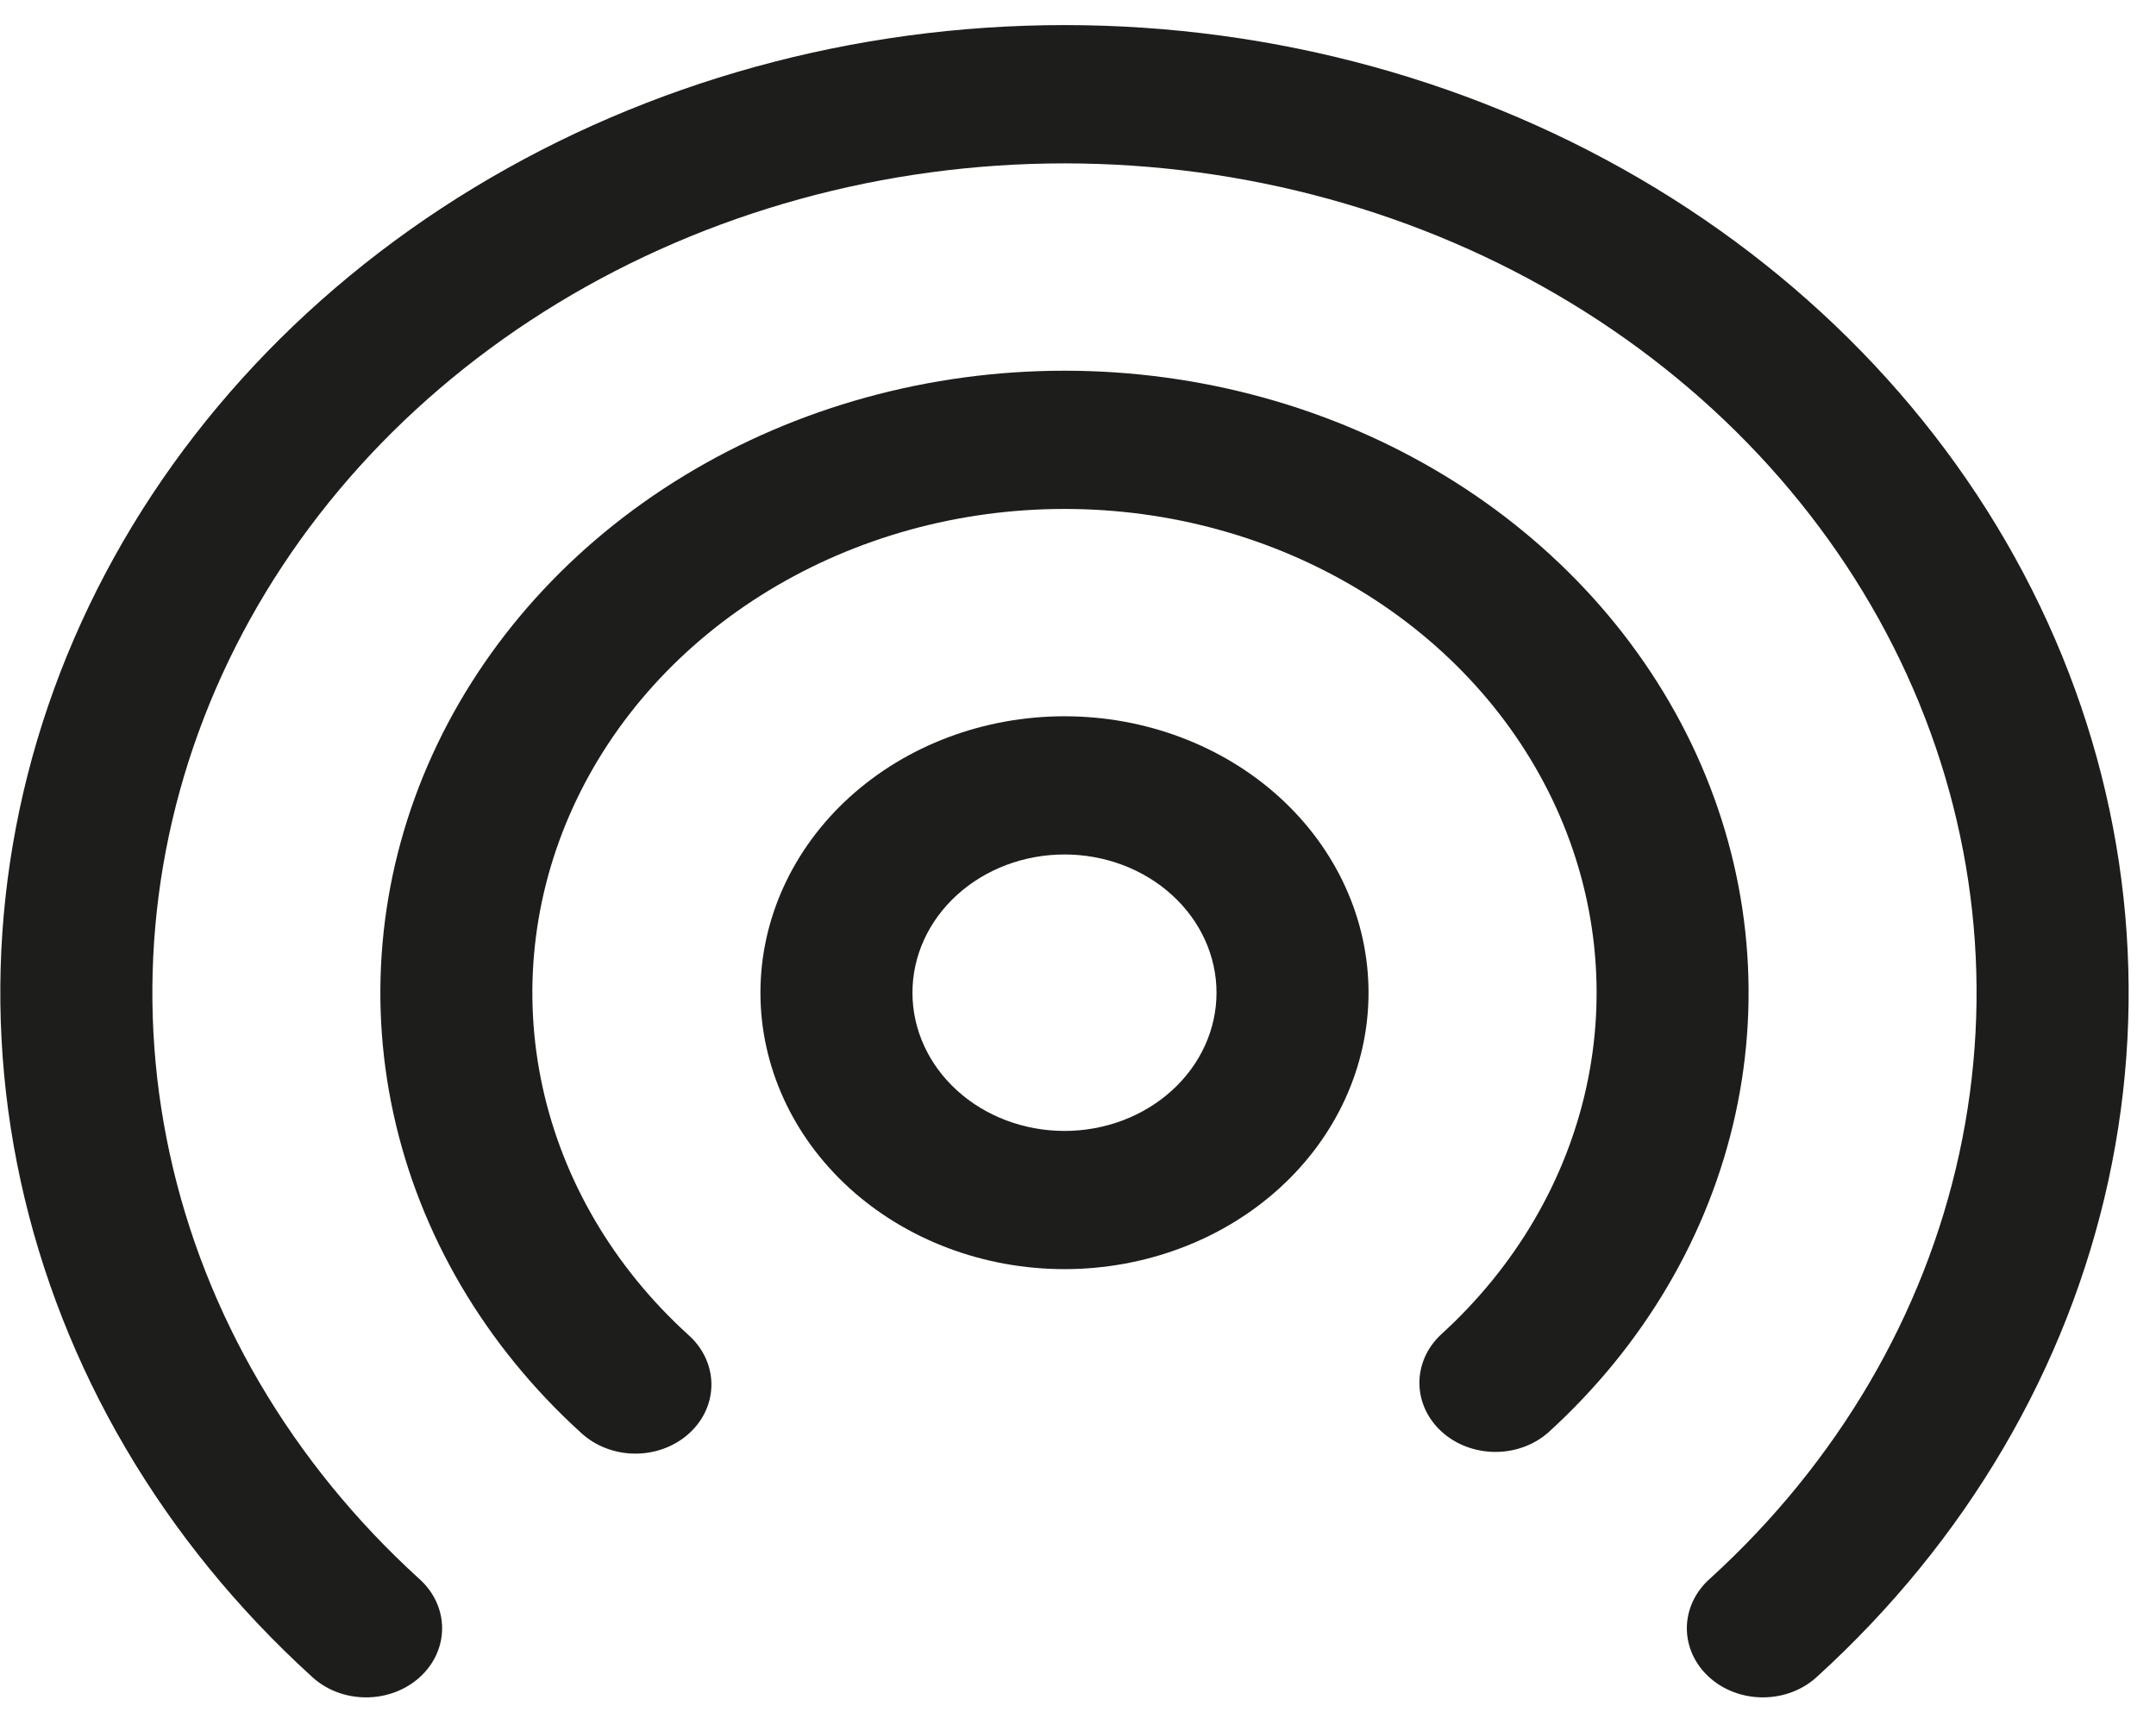<svg width="65" height="52" viewBox="0 0 65 52" fill="none" xmlns="http://www.w3.org/2000/svg">
<path d="M32.093 4.925C26.656 4.925 21.341 6.391 16.82 9.136C12.299 11.881 8.774 15.783 6.691 20.349C4.609 24.914 4.061 29.939 5.119 34.787C6.176 39.635 8.791 44.09 12.632 47.588C12.85 47.78 13.024 48.01 13.144 48.264C13.264 48.519 13.327 48.792 13.329 49.069C13.331 49.346 13.273 49.62 13.157 49.876C13.041 50.132 12.871 50.364 12.655 50.559C12.44 50.755 12.184 50.909 11.902 51.013C11.62 51.118 11.318 51.17 11.014 51.167C10.71 51.164 10.409 51.107 10.13 50.997C9.85 50.888 9.598 50.728 9.387 50.529C4.905 46.448 1.855 41.251 0.622 35.595C-0.612 29.938 0.027 24.076 2.457 18.75C4.887 13.423 8.999 8.871 14.274 5.668C19.549 2.466 25.749 0.756 32.093 0.756C38.436 0.756 44.636 2.466 49.911 5.668C55.186 8.871 59.298 13.423 61.728 18.75C64.158 24.076 64.797 29.938 63.563 35.595C62.33 41.251 59.28 46.448 54.798 50.529C54.587 50.728 54.335 50.888 54.055 50.997C53.776 51.107 53.475 51.164 53.171 51.167C52.867 51.17 52.565 51.118 52.283 51.013C52.001 50.909 51.745 50.755 51.53 50.559C51.314 50.364 51.144 50.132 51.028 49.876C50.912 49.62 50.854 49.346 50.856 49.069C50.858 48.792 50.921 48.519 51.041 48.264C51.161 48.01 51.335 47.78 51.553 47.588C55.395 44.09 58.009 39.635 59.066 34.787C60.123 29.939 59.576 24.914 57.494 20.349C55.411 15.783 51.886 11.881 47.365 9.136C42.844 6.391 37.529 4.925 32.093 4.925Z" fill="#1D1D1B"/>
<path d="M32.093 15.342C28.92 15.341 25.818 16.197 23.18 17.799C20.541 19.401 18.485 21.679 17.271 24.344C16.057 27.009 15.739 29.941 16.358 32.77C16.977 35.599 18.505 38.198 20.749 40.237C20.968 40.43 21.142 40.66 21.262 40.914C21.382 41.168 21.446 41.441 21.448 41.718C21.451 41.994 21.393 42.269 21.278 42.525C21.163 42.781 20.992 43.013 20.777 43.209C20.562 43.405 20.306 43.559 20.024 43.664C19.743 43.769 19.441 43.822 19.137 43.819C18.832 43.817 18.532 43.759 18.252 43.65C17.973 43.541 17.72 43.382 17.508 43.183C14.624 40.561 12.66 37.22 11.864 33.583C11.068 29.946 11.476 26.176 13.037 22.75C14.599 19.324 17.242 16.395 20.634 14.335C24.026 12.275 28.013 11.175 32.093 11.175C36.172 11.175 40.159 12.275 43.551 14.335C46.943 16.395 49.586 19.324 51.148 22.75C52.709 26.176 53.117 29.946 52.321 33.583C51.525 37.22 49.561 40.561 46.677 43.183C46.245 43.563 45.666 43.773 45.065 43.768C44.464 43.763 43.889 43.544 43.464 43.158C43.039 42.772 42.798 42.249 42.793 41.703C42.788 41.157 43.019 40.63 43.436 40.237C45.68 38.198 47.208 35.599 47.827 32.77C48.446 29.941 48.128 27.009 46.914 24.344C45.7 21.679 43.644 19.401 41.005 17.799C38.367 16.197 35.265 15.341 32.093 15.342Z" fill="#1D1D1B"/>
<path d="M32.093 21.592C29.661 21.592 27.33 22.47 25.611 24.032C23.892 25.595 22.926 27.715 22.926 29.925C22.926 32.135 23.892 34.255 25.611 35.818C27.33 37.38 29.661 38.258 32.093 38.258C34.524 38.258 36.855 37.38 38.574 35.818C40.293 34.255 41.259 32.135 41.259 29.925C41.259 27.715 40.293 25.595 38.574 24.032C36.855 22.47 34.524 21.592 32.093 21.592ZM27.509 29.925C27.509 28.82 27.992 27.76 28.852 26.979C29.711 26.197 30.877 25.758 32.093 25.758C33.308 25.758 34.474 26.197 35.333 26.979C36.193 27.76 36.676 28.82 36.676 29.925C36.676 31.03 36.193 32.09 35.333 32.871C34.474 33.653 33.308 34.092 32.093 34.092C30.877 34.092 29.711 33.653 28.852 32.871C27.992 32.09 27.509 31.03 27.509 29.925Z" fill="#1D1D1B"/>
</svg>
